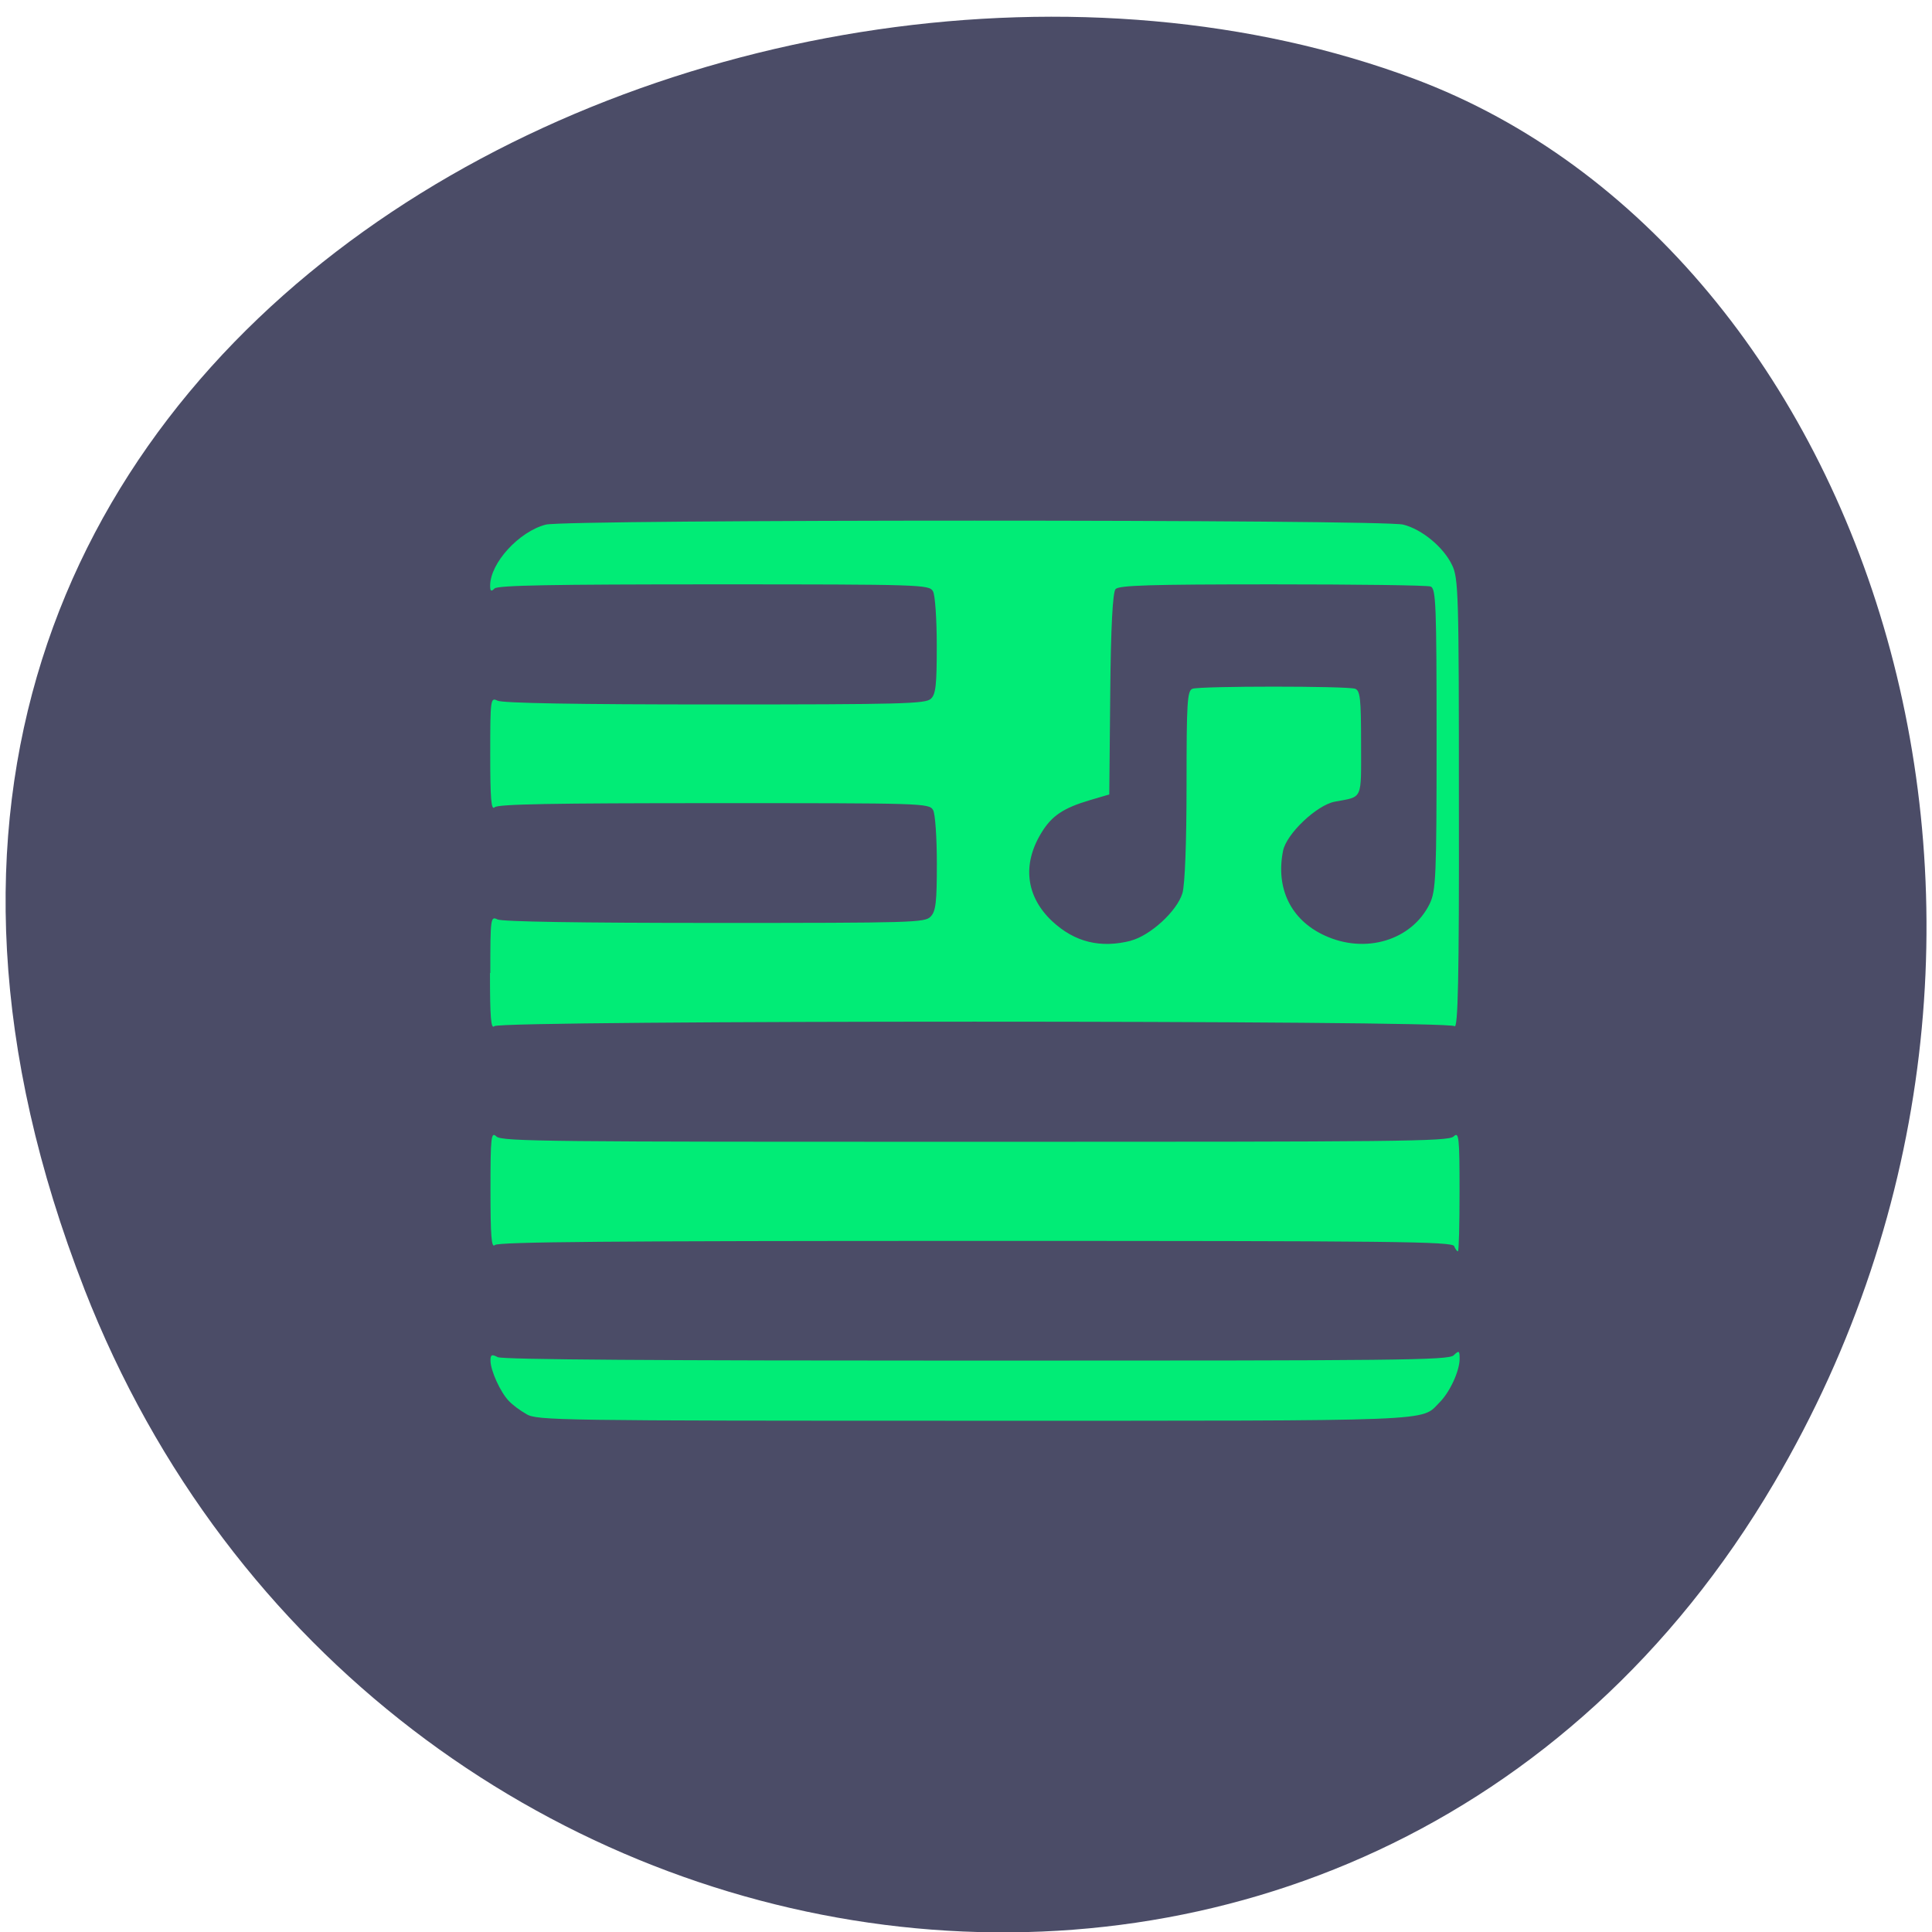 <svg xmlns="http://www.w3.org/2000/svg" viewBox="0 0 24 24"><path d="m 1.047 16.01 c -4.656 -11.945 8.395 -18.07 16.523 -15.03 c 5.672 2.125 8.496 10.598 4.469 17.441 c -5.082 8.641 -17.398 6.801 -20.992 -2.41" fill="#4b4c67"/><path d="m 6.539 17.566 c -0.078 -0.043 -0.176 -0.117 -0.219 -0.164 c -0.105 -0.109 -0.227 -0.379 -0.227 -0.5 c 0 -0.074 0.016 -0.082 0.09 -0.043 c 0.063 0.031 2 0.043 5.945 0.043 c 5.262 0 5.863 -0.004 5.93 -0.066 c 0.066 -0.063 0.074 -0.059 0.074 0.043 c 0 0.152 -0.121 0.414 -0.25 0.543 c -0.238 0.238 0.07 0.227 -5.781 0.227 c -5.195 0 -5.426 -0.004 -5.562 -0.082 m 11.527 -2.086 c -0.023 -0.059 -0.727 -0.066 -5.941 -0.066 c -4.543 0 -5.934 0.012 -5.977 0.051 c -0.043 0.043 -0.055 -0.109 -0.055 -0.684 c 0 -0.668 0.008 -0.727 0.074 -0.664 c 0.066 0.063 0.668 0.066 5.945 0.066 c 5.273 0 5.879 -0.004 5.945 -0.066 c 0.066 -0.063 0.074 0 0.074 0.68 c 0 0.41 -0.008 0.746 -0.02 0.746 c -0.012 0 -0.031 -0.027 -0.047 -0.063 m -11.973 -3.395 c 0 -0.688 0.004 -0.707 0.09 -0.664 c 0.059 0.027 0.992 0.043 2.695 0.043 c 2.465 0 2.613 -0.004 2.684 -0.078 c 0.066 -0.066 0.078 -0.184 0.078 -0.66 c 0 -0.32 -0.02 -0.621 -0.047 -0.664 c -0.047 -0.086 -0.129 -0.086 -2.719 -0.086 c -2.01 0 -2.684 0.012 -2.727 0.051 c -0.043 0.043 -0.055 -0.105 -0.055 -0.656 c 0 -0.691 0.004 -0.711 0.09 -0.668 c 0.059 0.031 0.992 0.047 2.699 0.047 c 2.313 0 2.621 -0.008 2.684 -0.07 c 0.063 -0.055 0.074 -0.18 0.074 -0.66 c 0 -0.324 -0.02 -0.629 -0.047 -0.676 c -0.047 -0.082 -0.129 -0.086 -2.719 -0.086 c -2.01 0 -2.684 0.012 -2.727 0.051 c -0.043 0.043 -0.055 0.035 -0.055 -0.035 c 0 -0.281 0.359 -0.672 0.691 -0.758 c 0.246 -0.066 10.406 -0.066 10.652 0 c 0.234 0.059 0.5 0.281 0.605 0.5 c 0.082 0.164 0.086 0.363 0.086 2.98 c 0.004 2.18 -0.012 2.793 -0.055 2.75 c -0.082 -0.074 -11.844 -0.074 -11.926 0 c -0.043 0.043 -0.055 -0.105 -0.055 -0.66 m 7.961 -0.402 c 0.242 -0.063 0.574 -0.367 0.641 -0.59 c 0.031 -0.105 0.051 -0.633 0.051 -1.344 c 0 -1.023 0.008 -1.172 0.074 -1.195 c 0.098 -0.035 1.918 -0.035 2.02 0 c 0.063 0.023 0.074 0.125 0.074 0.676 c 0 0.719 0.027 0.66 -0.328 0.727 c -0.223 0.043 -0.598 0.398 -0.641 0.609 c -0.094 0.469 0.098 0.859 0.512 1.051 c 0.508 0.238 1.086 0.063 1.309 -0.391 c 0.078 -0.164 0.086 -0.328 0.086 -2.047 c 0 -1.664 -0.008 -1.871 -0.074 -1.895 c -0.039 -0.016 -0.926 -0.027 -1.969 -0.027 c -1.52 0 -1.902 0.012 -1.945 0.059 c -0.035 0.039 -0.059 0.473 -0.066 1.305 l -0.012 1.246 l -0.238 0.07 c -0.332 0.098 -0.477 0.195 -0.605 0.406 c -0.242 0.395 -0.191 0.793 0.133 1.098 c 0.281 0.262 0.602 0.34 0.984 0.242" fill="#01ec76"/></svg>